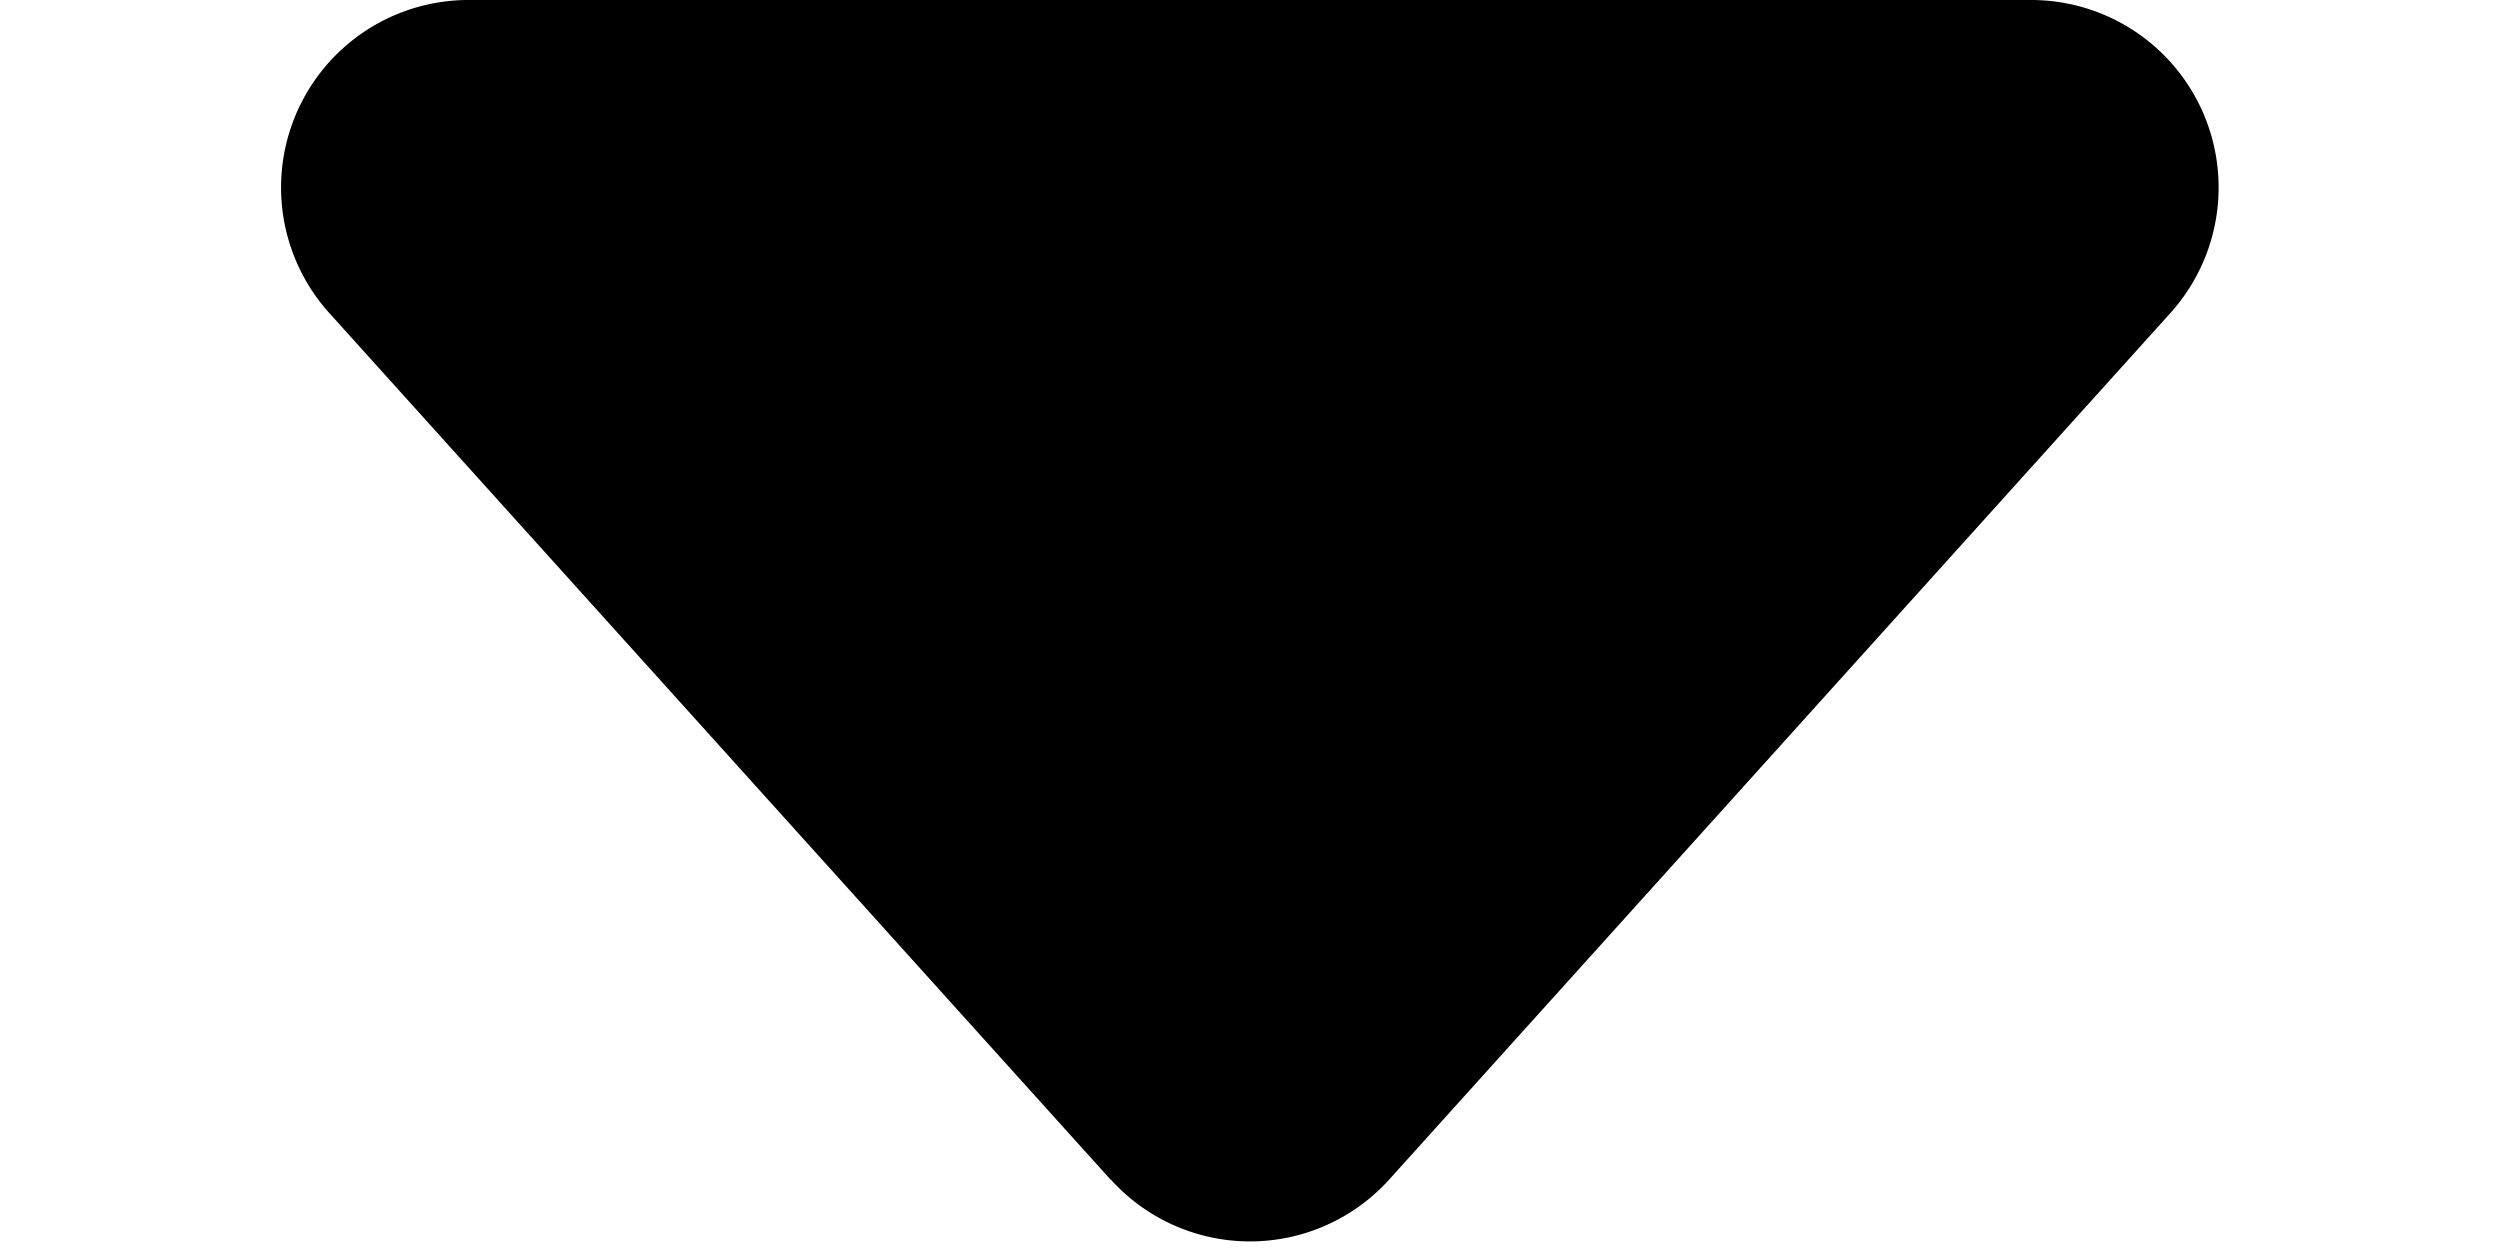 <?xml version="1.0" standalone="no"?><!DOCTYPE svg PUBLIC "-//W3C//DTD SVG 1.1//EN" "http://www.w3.org/Graphics/SVG/1.1/DTD/svg11.dtd"><svg t="1665569443719" class="icon" viewBox="0 0 2048 1024" version="1.1" xmlns="http://www.w3.org/2000/svg" p-id="2649" xmlns:xlink="http://www.w3.org/1999/xlink" width="96" height="48"><path d="M909.824 966.4l-640-709.888A153.6 153.6 0 0 1 384 0h1280a153.6 153.6 0 0 1 113.92 256.512l-640 709.888a153.6 153.6 0 0 1-227.84 0z" p-id="2650"></path></svg>